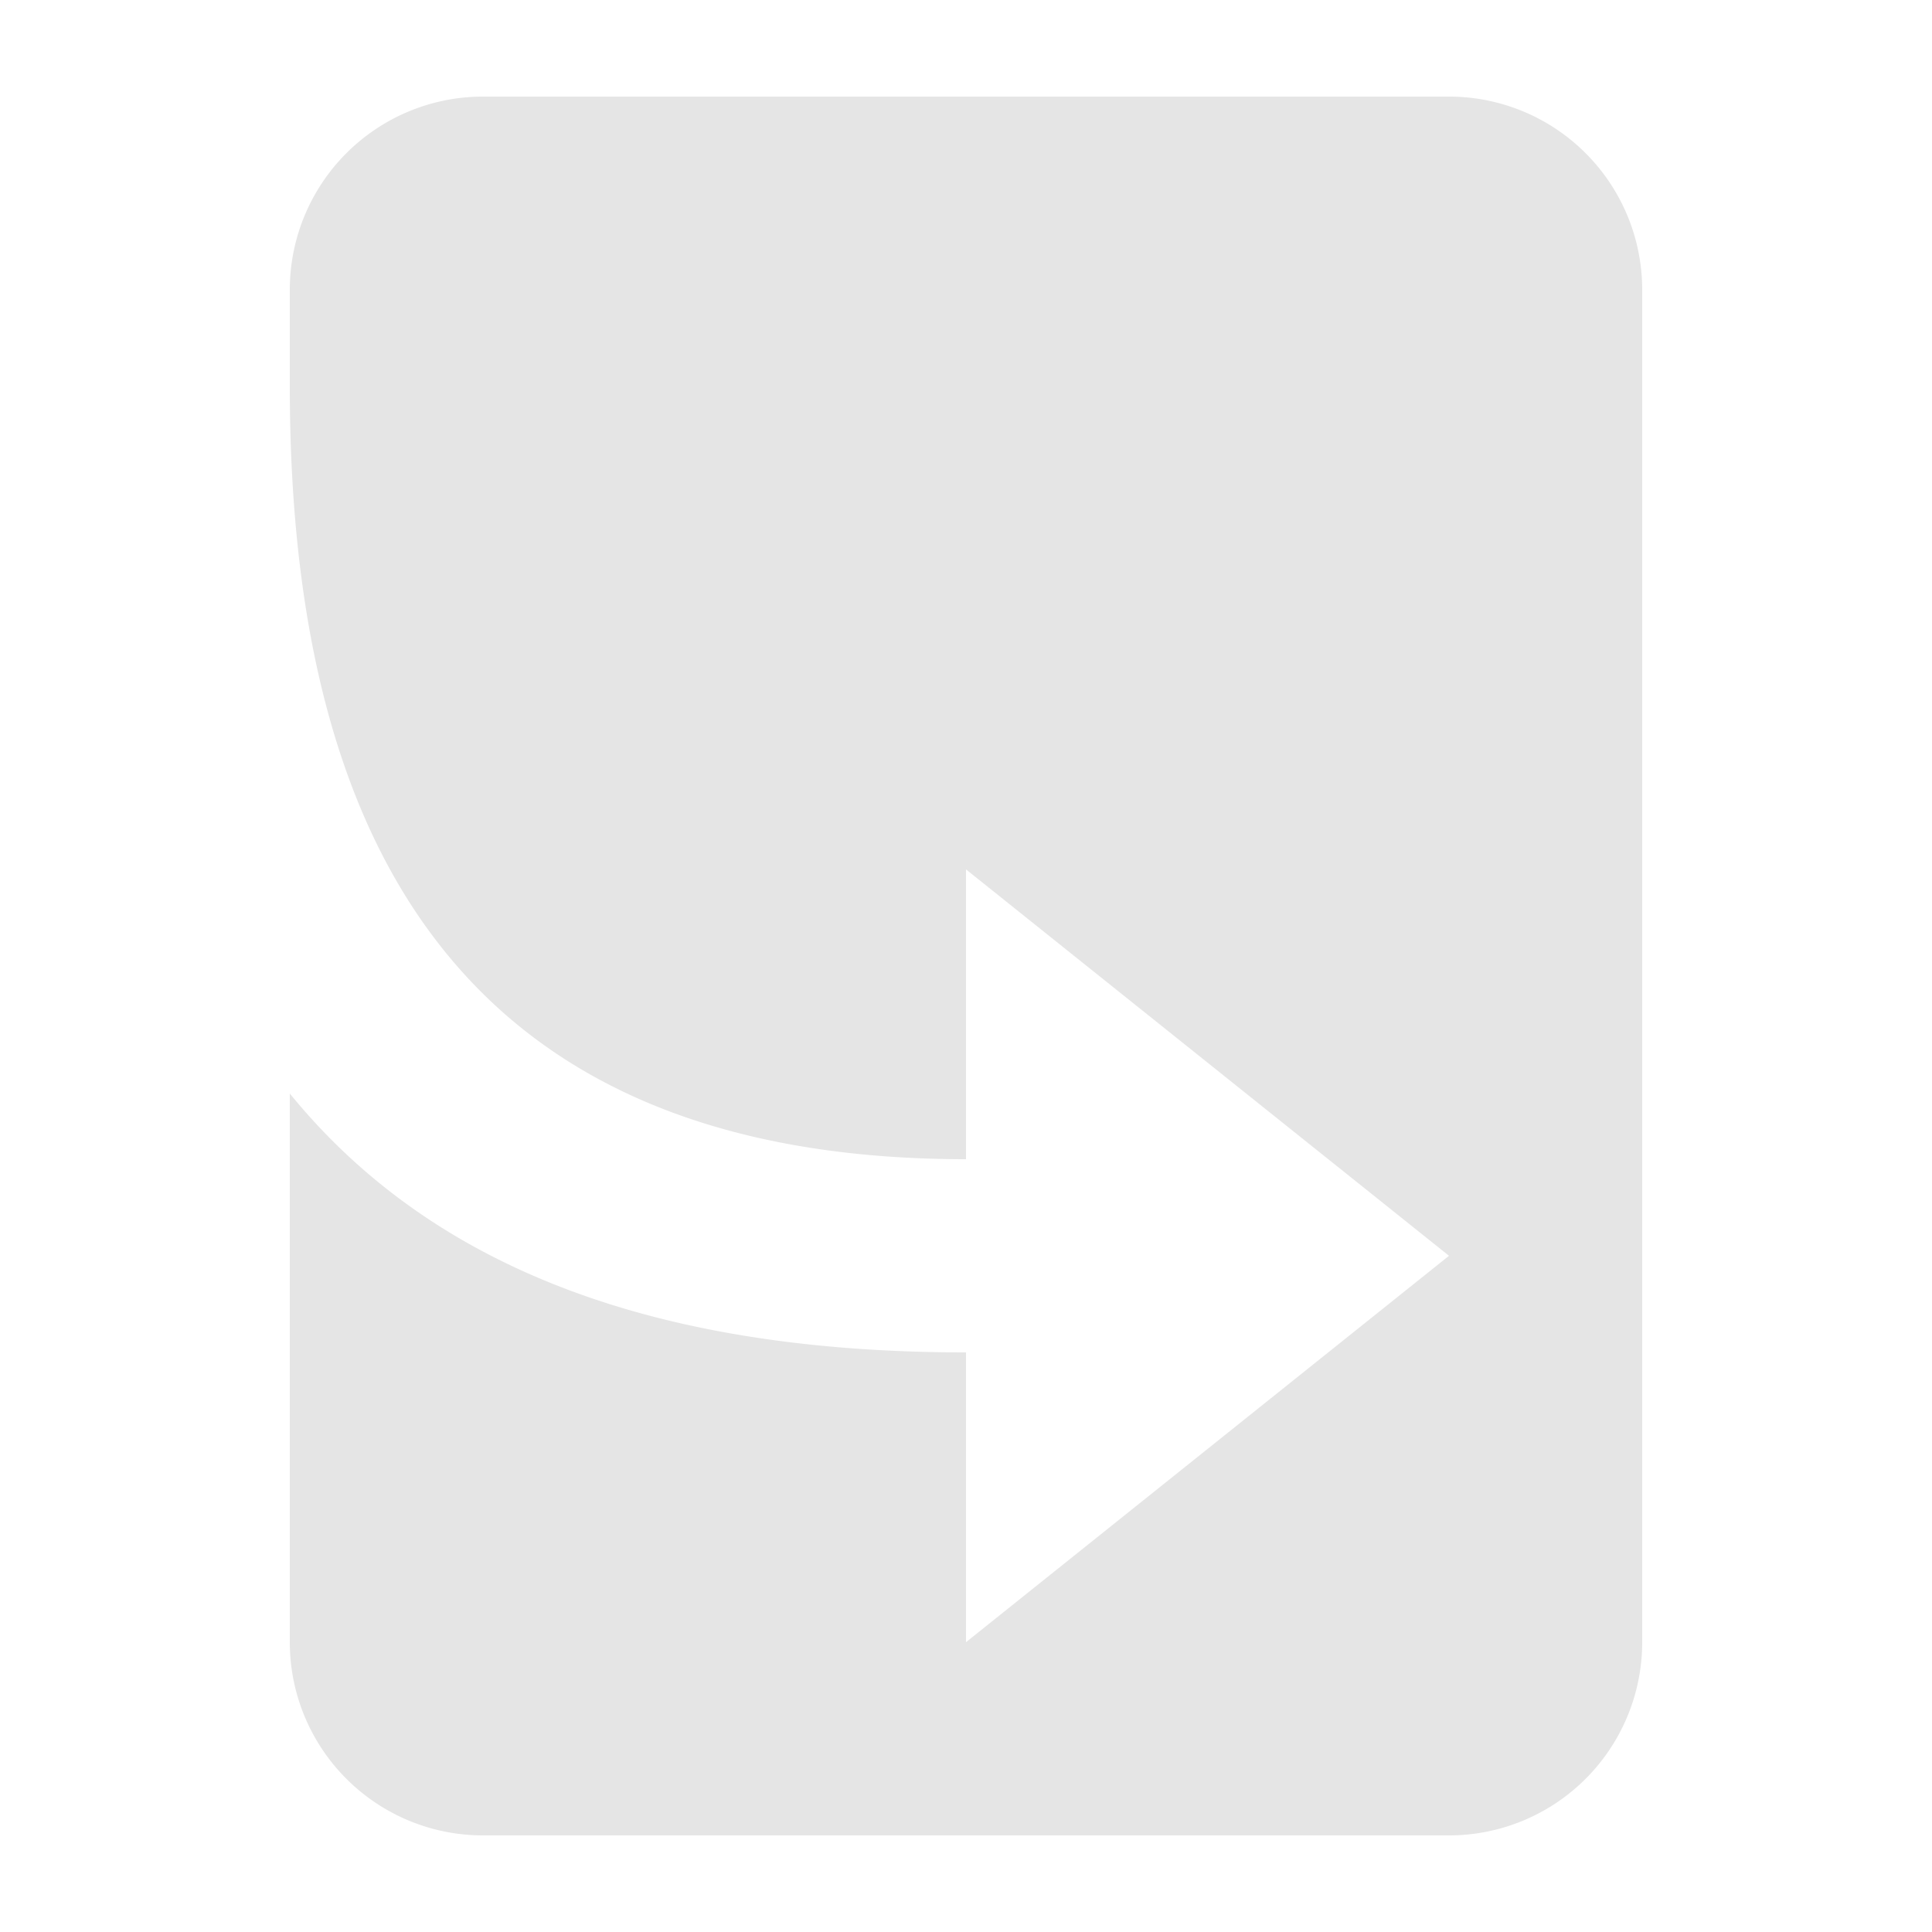 <svg width="20" height="20" xmlns="http://www.w3.org/2000/svg">
 <title>article redirect</title>

 <g>
  <title>Layer 1</title>
  <path fill="#e5e5e5" id="svg_1" d="m5,1a2,2 0 0 0 -2,2l0,1c0,5 2,8 7,8l0,-3l5,4l-5,4l0,-3c-3.18,0 -5.51,-0.85 -7,-2.68l0,5.68a2,2 0 0 0 2,2l10,0a2,2 0 0 0 2,-2l0,-14a2,2 0 0 0 -2,-2l-10,0z"/>
 </g>
</svg>